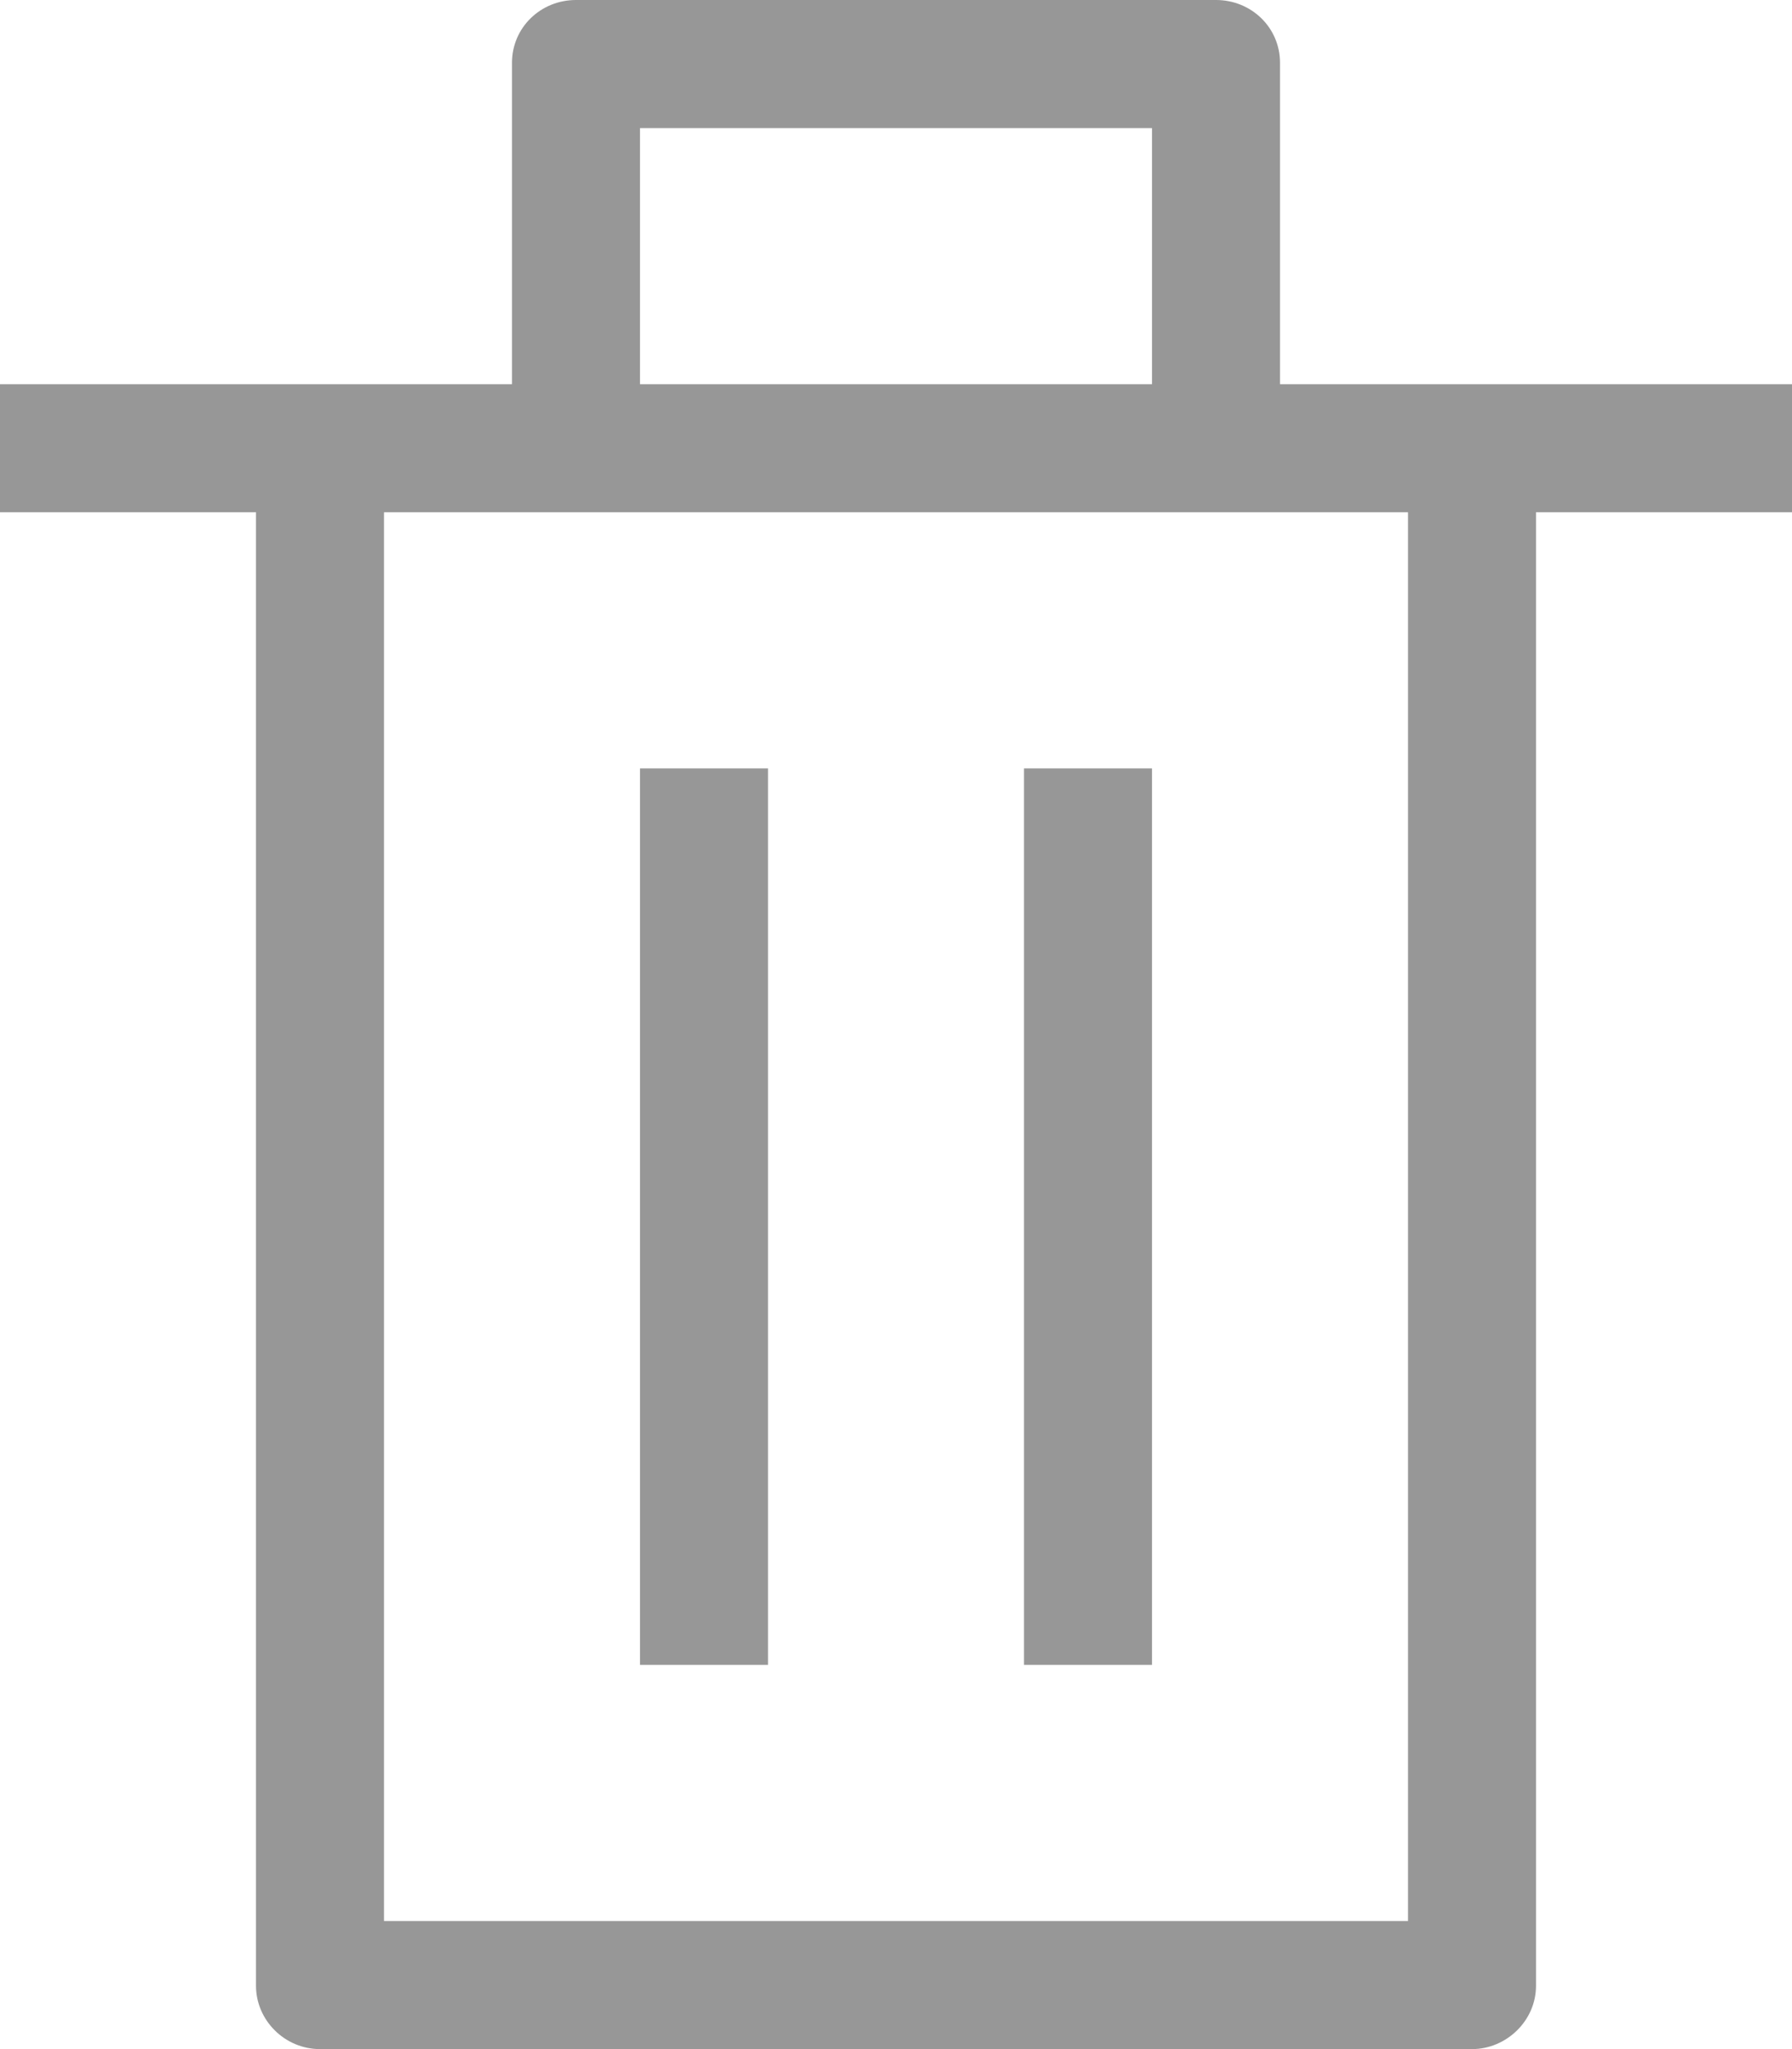 <?xml version="1.0" encoding="UTF-8" standalone="no"?>
<svg width="14px" height="16px" viewBox="0 0 14 16" version="1.1" xmlns="http://www.w3.org/2000/svg" xmlns:xlink="http://www.w3.org/1999/xlink" xmlns:sketch="http://www.bohemiancoding.com/sketch/ns">
    <!-- Generator: Sketch 3.2.2 (9983) - http://www.bohemiancoding.com/sketch -->
    <title>Delete</title>
    <desc>Created with Sketch.</desc>
    <defs></defs>
    <g id="Page-1" stroke="none" stroke-width="1" fill="none" fill-rule="evenodd" sketch:type="MSPage">
        <g id="Icons" sketch:type="MSArtboardGroup" transform="translate(-380, -238)" fill="#979797">
            <path d="M383,253 L383,242 L391,242 L391,242 L391,253 L383,253 Z M383,254 L382.5,254 C382.224,254 382,253.774 382,253.506 L382,242 L380,242 L380,241 L384,241 L384,238.49 C384,238.215 384.224,238 384.5,238 L385,238 L385,241 L389,241 L389,241 L389,238 L389.5,238 C389.776,238 390,238.215 390,238.49 L390,241 L394,241 L394,242 L392,242 L392,253.506 C392,253.779 391.768,254 391.5,254 L391,254 L383,254 Z M385,238 L389,238 L389,239 L385,239 L385,238 Z M385,244 L386,244 L386,251 L385,251 L385,244 Z M388,244 L389,244 L389,251 L388,251 L388,244 Z" id="Delete" sketch:type="MSShapeGroup"></path>
        </g>
    </g>
</svg>